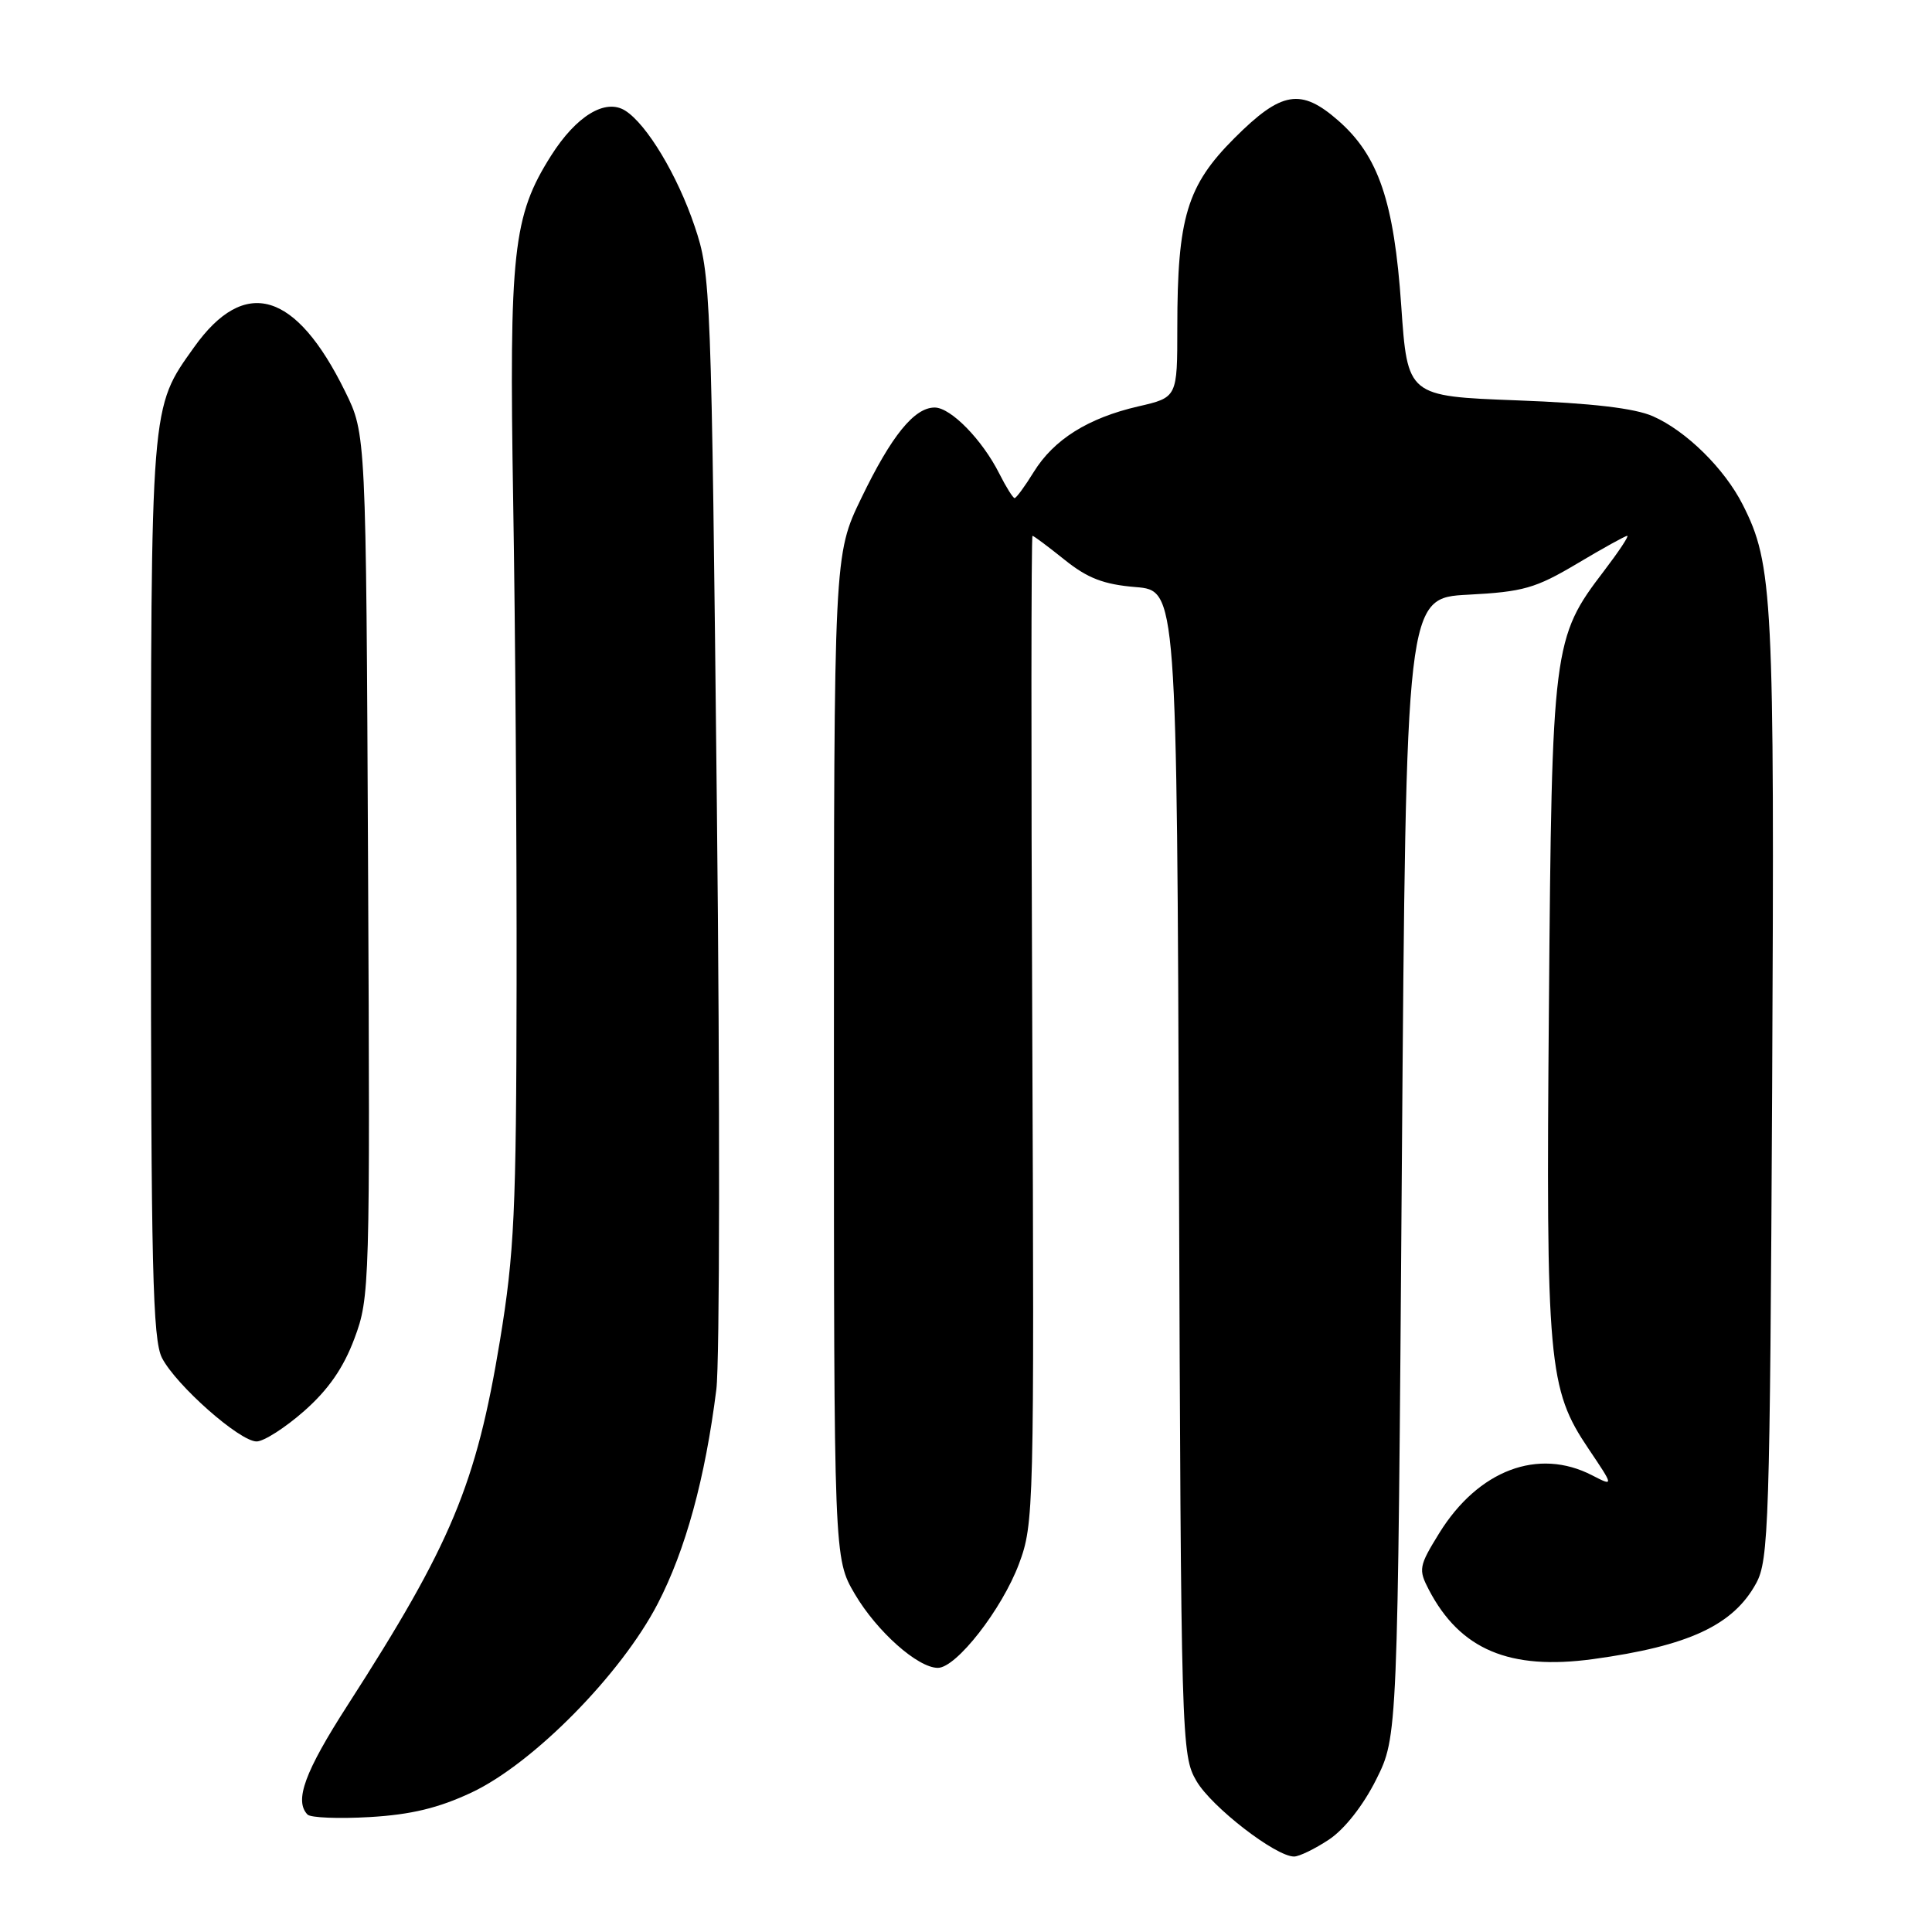 <?xml version="1.0" encoding="UTF-8" standalone="no"?>
<!DOCTYPE svg PUBLIC "-//W3C//DTD SVG 1.1//EN" "http://www.w3.org/Graphics/SVG/1.1/DTD/svg11.dtd" >
<svg xmlns="http://www.w3.org/2000/svg" xmlns:xlink="http://www.w3.org/1999/xlink" version="1.1" viewBox="0 0 256 256">
 <g >
 <path fill="currentColor"
d=" M 176.10 243.75 C 178.15 242.39 180.63 239.24 182.35 235.80 C 185.20 230.10 185.20 230.10 185.75 154.67 C 186.31 79.23 186.31 79.23 194.54 78.80 C 201.84 78.42 203.47 77.95 208.96 74.69 C 212.36 72.66 215.36 71.00 215.62 71.00 C 215.88 71.00 214.49 73.09 212.54 75.65 C 205.76 84.52 205.63 85.59 205.24 133.31 C 204.84 180.69 205.14 184.04 210.50 191.99 C 213.85 196.97 213.85 196.97 210.97 195.49 C 203.82 191.79 195.87 194.80 190.70 203.16 C 188.01 207.52 187.93 207.96 189.33 210.65 C 193.48 218.59 200.02 221.35 211.09 219.84 C 223.74 218.11 229.67 215.35 232.70 209.79 C 234.37 206.74 234.52 201.93 234.82 144.00 C 235.14 78.98 234.93 74.77 230.92 66.87 C 228.50 62.09 223.43 57.10 219.03 55.16 C 216.62 54.09 210.91 53.42 201.00 53.05 C 186.50 52.50 186.50 52.50 185.67 40.50 C 184.72 26.71 182.66 20.66 177.34 15.99 C 172.37 11.63 169.80 12.07 163.56 18.31 C 157.28 24.59 156.00 28.83 156.00 43.38 C 156.00 52.66 156.00 52.66 150.83 53.85 C 144.17 55.39 139.64 58.23 136.97 62.55 C 135.80 64.45 134.66 66.00 134.44 66.00 C 134.23 66.00 133.31 64.54 132.41 62.75 C 130.15 58.26 125.98 54.00 123.85 54.00 C 121.15 54.00 118.12 57.73 114.13 66.00 C 110.50 73.50 110.50 73.50 110.50 140.00 C 110.50 206.50 110.50 206.50 113.27 211.22 C 116.19 216.18 121.61 221.00 124.27 221.00 C 126.72 221.00 132.76 213.25 135.02 207.22 C 137.00 201.92 137.05 200.07 136.78 136.39 C 136.62 100.42 136.64 71.00 136.81 71.00 C 136.98 71.00 138.89 72.43 141.06 74.17 C 144.11 76.62 146.24 77.44 150.47 77.79 C 155.94 78.24 155.94 78.24 156.22 155.37 C 156.49 230.92 156.54 232.57 158.54 236.00 C 160.54 239.43 169.03 246.00 171.47 246.00 C 172.15 246.00 174.23 244.99 176.10 243.75 Z  M 62.50 237.51 C 70.65 233.67 82.30 221.86 87.15 212.50 C 90.85 205.36 93.44 195.89 94.92 184.10 C 95.37 180.47 95.41 145.78 94.99 107.00 C 94.26 38.12 94.19 36.35 92.05 30.00 C 89.77 23.22 85.69 16.44 82.83 14.65 C 80.21 13.02 76.37 15.35 73.03 20.61 C 67.96 28.62 67.45 33.26 68.00 66.50 C 68.28 83.00 68.48 111.80 68.45 130.50 C 68.41 160.49 68.15 166.05 66.25 177.61 C 63.10 196.70 59.81 204.58 46.07 225.93 C 40.38 234.77 38.97 238.61 40.75 240.44 C 41.16 240.86 44.88 241.01 49.00 240.77 C 54.48 240.45 58.12 239.57 62.50 237.51 Z  M 40.30 186.97 C 43.50 184.15 45.51 181.26 46.96 177.37 C 49.00 171.93 49.04 170.46 48.77 114.65 C 48.50 57.50 48.50 57.50 45.74 51.89 C 39.20 38.57 32.44 36.58 25.73 45.99 C 19.91 54.16 20.00 53.00 20.00 117.68 C 20.00 167.94 20.23 177.54 21.47 179.94 C 23.35 183.57 31.76 191.00 34.00 191.00 C 34.95 191.00 37.78 189.19 40.30 186.97 Z "/>
</g>
</svg>